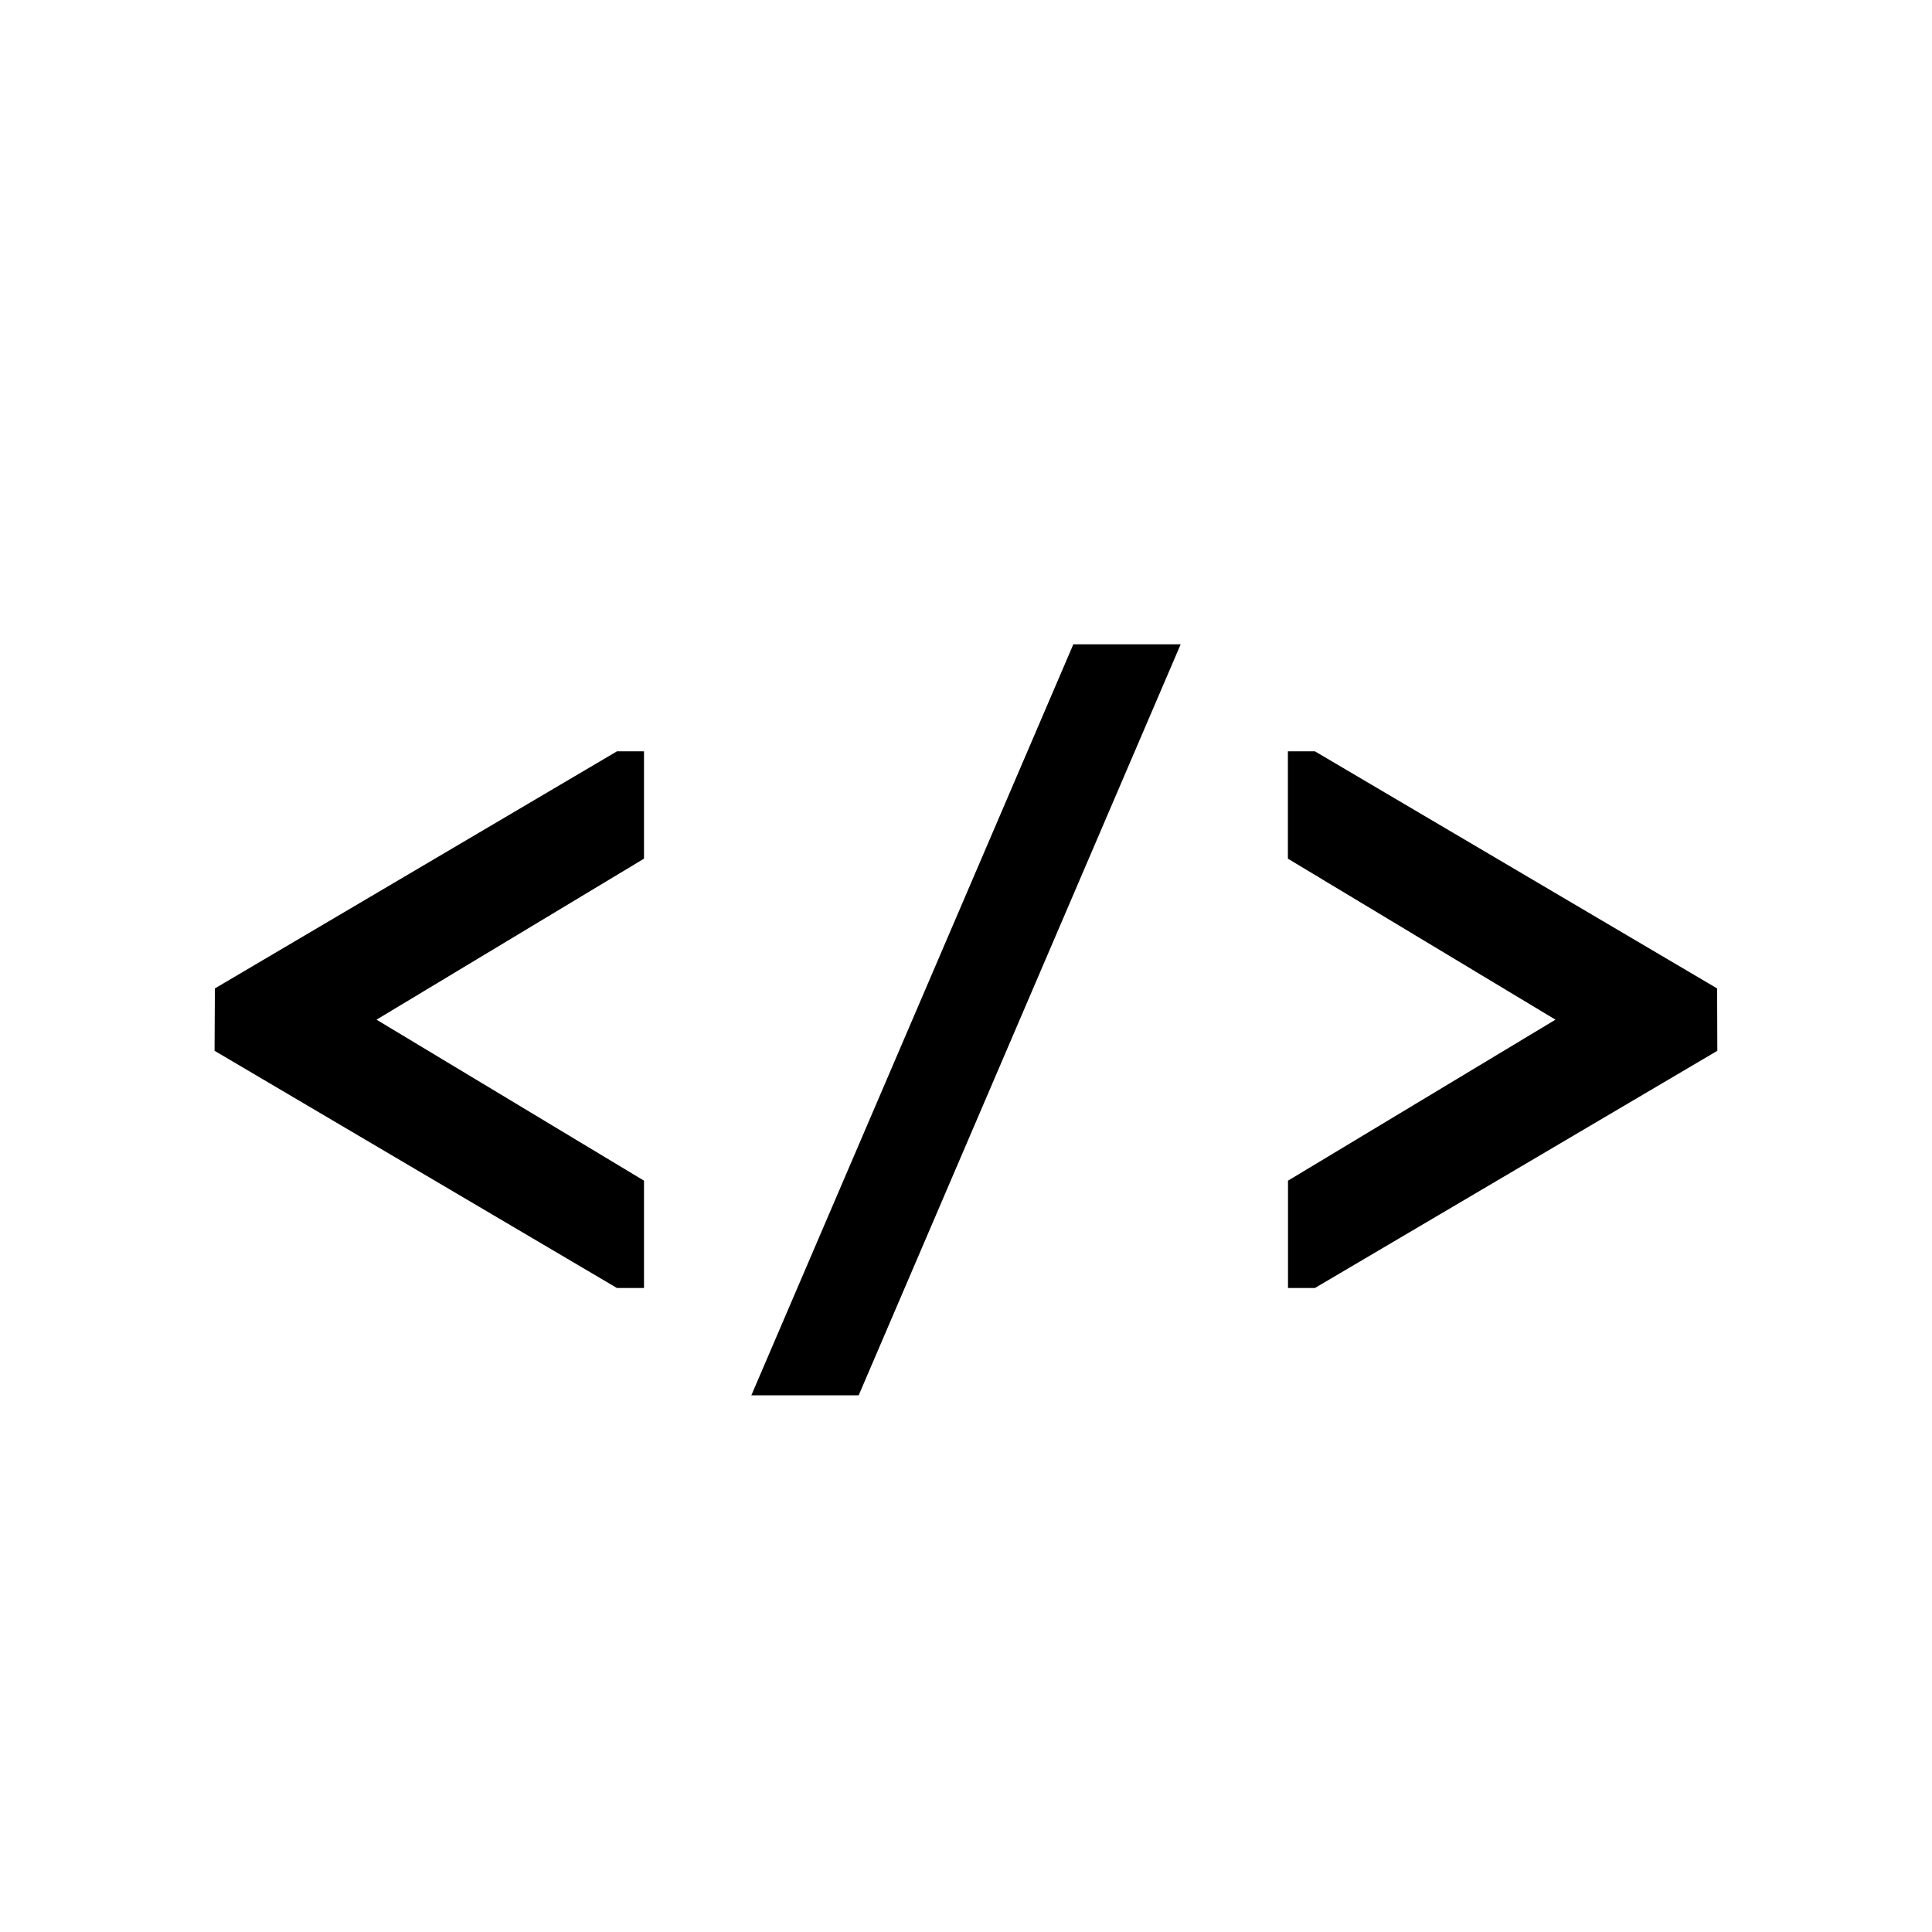 <svg xmlns="http://www.w3.org/2000/svg" width="18" height="18" viewBox="0 0 18 18">
  <path d="M10,6.003 L11,6.003 L8,13 L7,13 L10,6.003 Z M6,12 L5.748,12 L1.999,9.79 L2.002,9.209 L5.748,7 L6,7 L6,8 L3.508,9.5 L6,11 L6,12 Z M12,12 L12,11 L14.492,9.5 L11.999,8 L11.999,7 L12.251,7 L15.998,9.209 L16,9.79 L12.251,12 L12,12 Z"/>
</svg>
